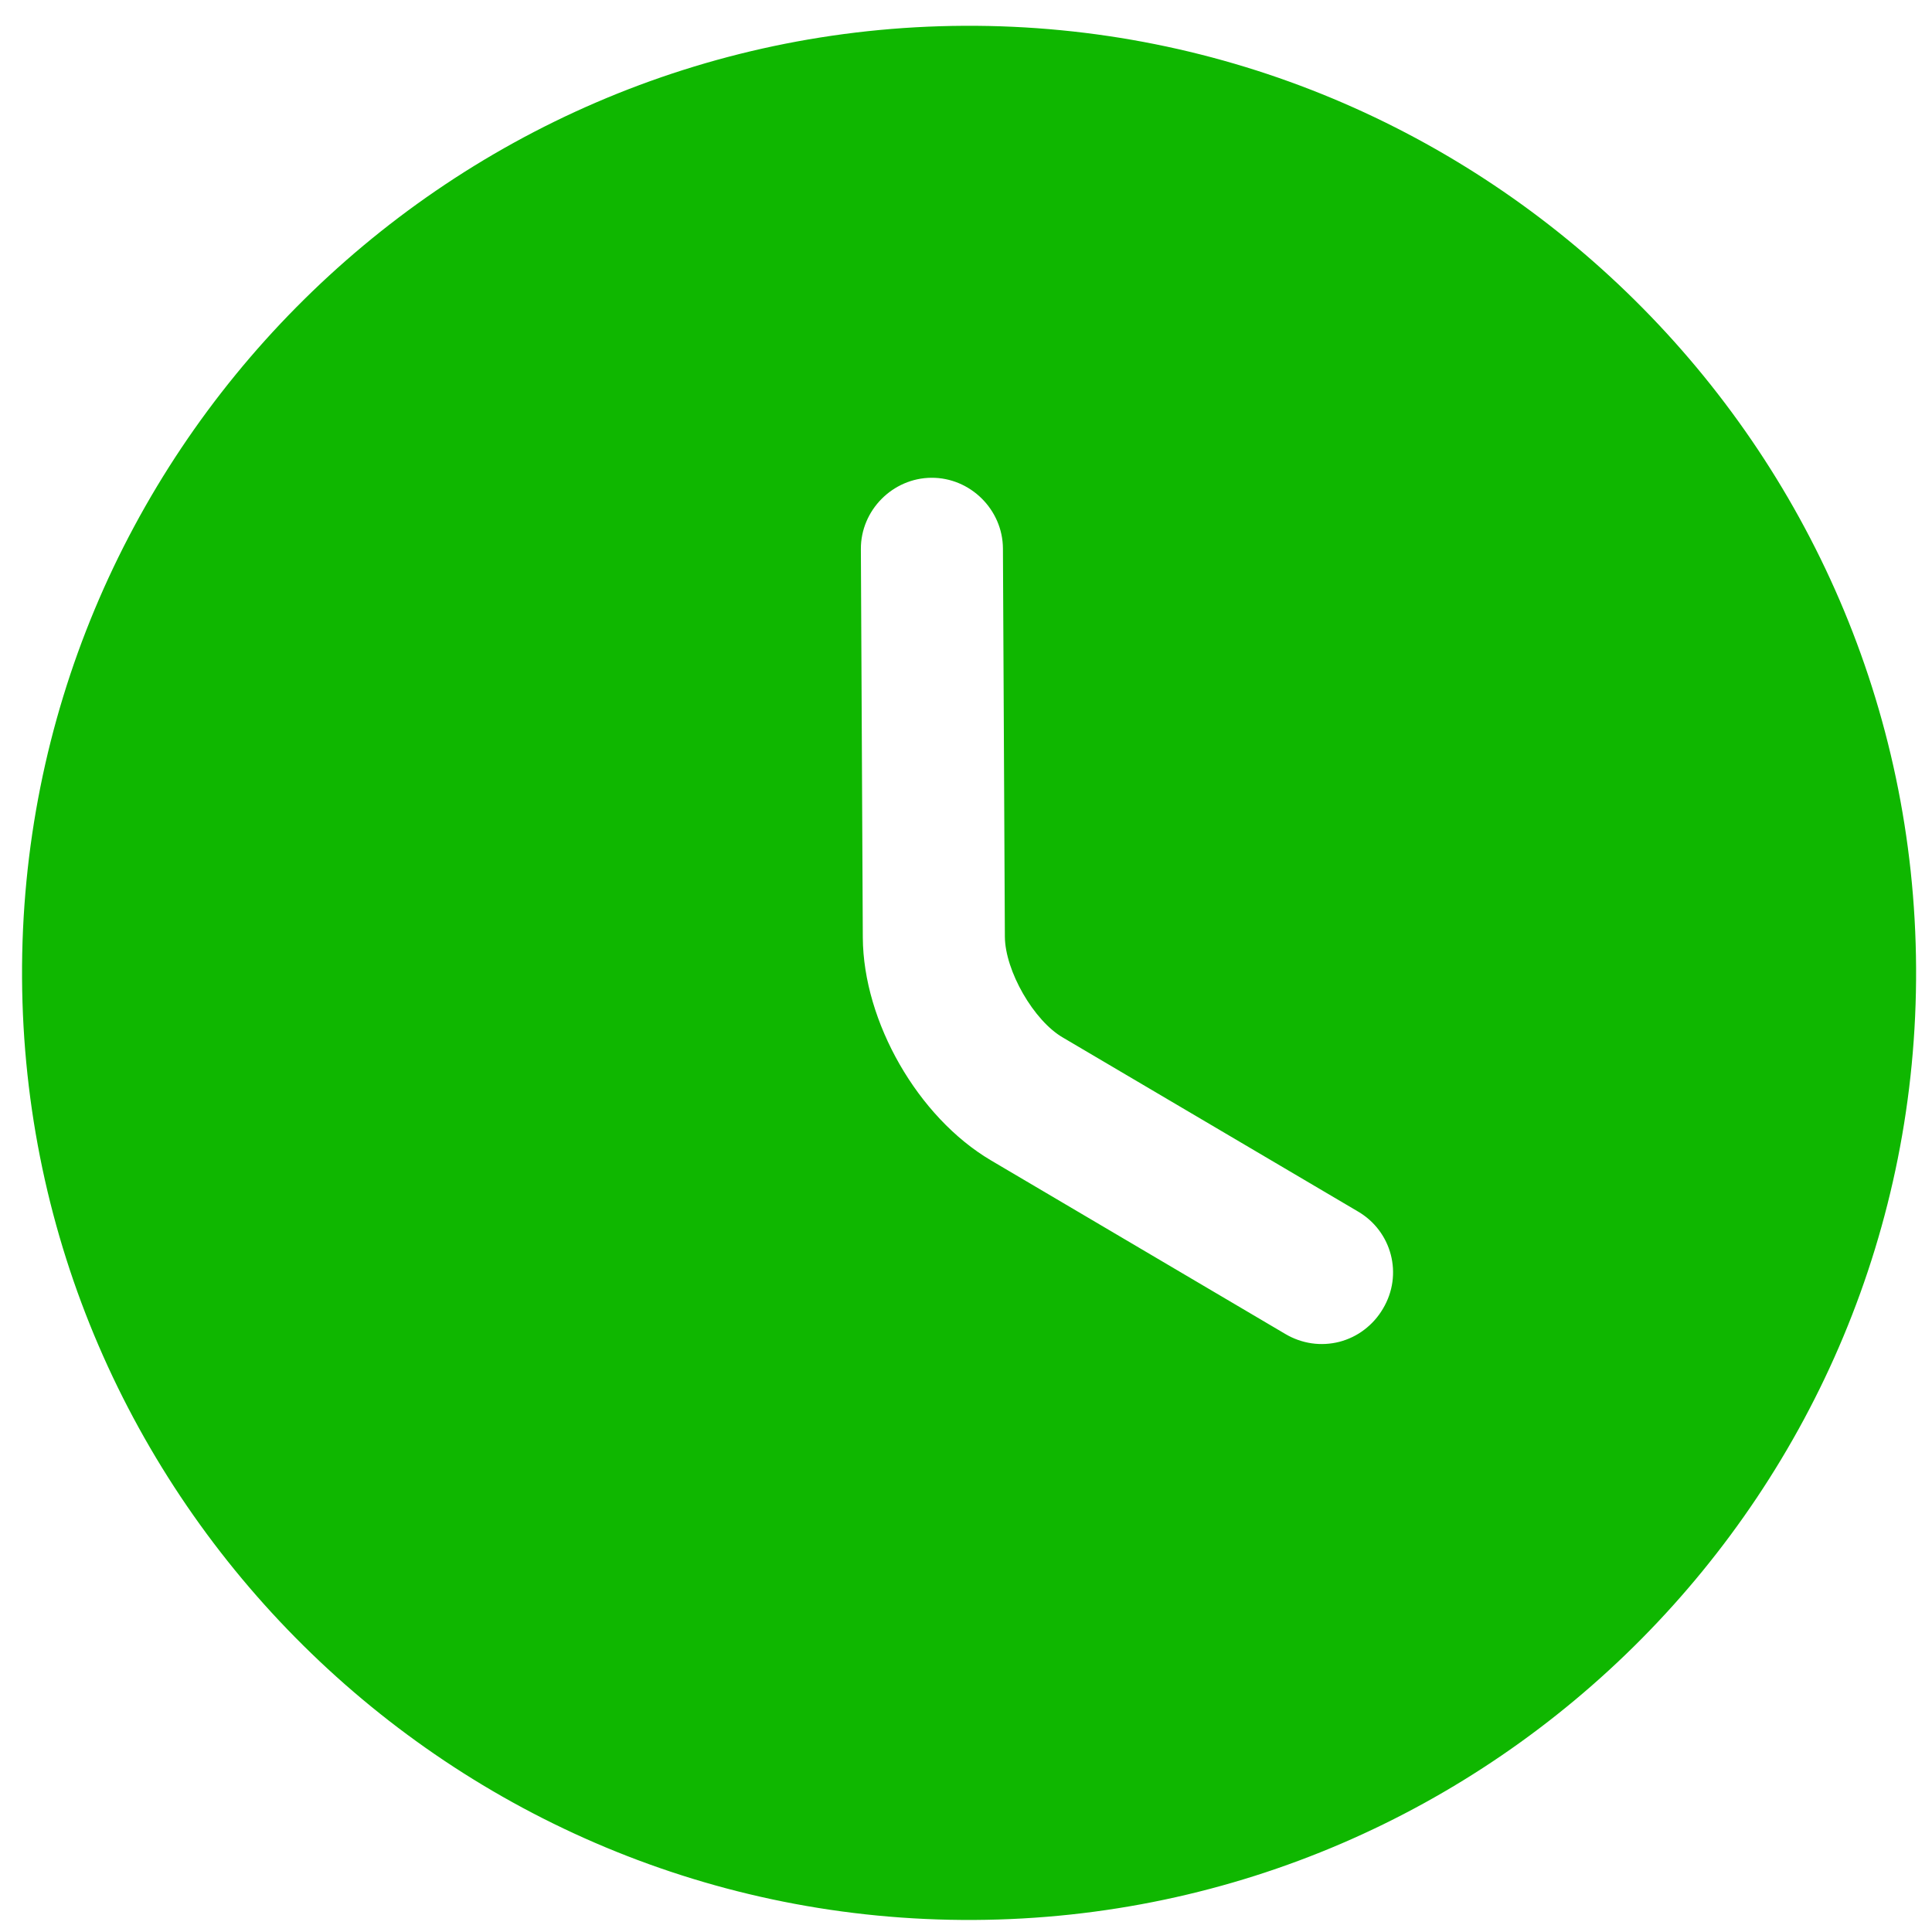 <svg width="17" height="17" viewBox="0 0 17 17" fill="none" xmlns="http://www.w3.org/2000/svg">
<path d="M8.484 0.227C3.893 0.251 0.17 4.012 0.194 8.604C0.218 13.195 3.979 16.918 8.57 16.894C13.162 16.87 16.884 13.109 16.86 8.517C16.837 3.926 13.076 0.204 8.484 0.227ZM12.168 11.517C12.126 11.588 12.071 11.65 12.005 11.7C11.94 11.75 11.865 11.786 11.785 11.807C11.706 11.827 11.623 11.832 11.541 11.82C11.459 11.808 11.381 11.78 11.31 11.738L8.719 10.21C8.076 9.83 7.596 8.99 7.592 8.249L7.575 4.832C7.573 4.49 7.855 4.206 8.196 4.204C8.538 4.202 8.823 4.484 8.825 4.826L8.842 8.242C8.844 8.542 9.096 8.983 9.355 9.131L11.947 10.659C12.247 10.833 12.349 11.216 12.168 11.517Z" fill="#0FB700"/>
</svg>
